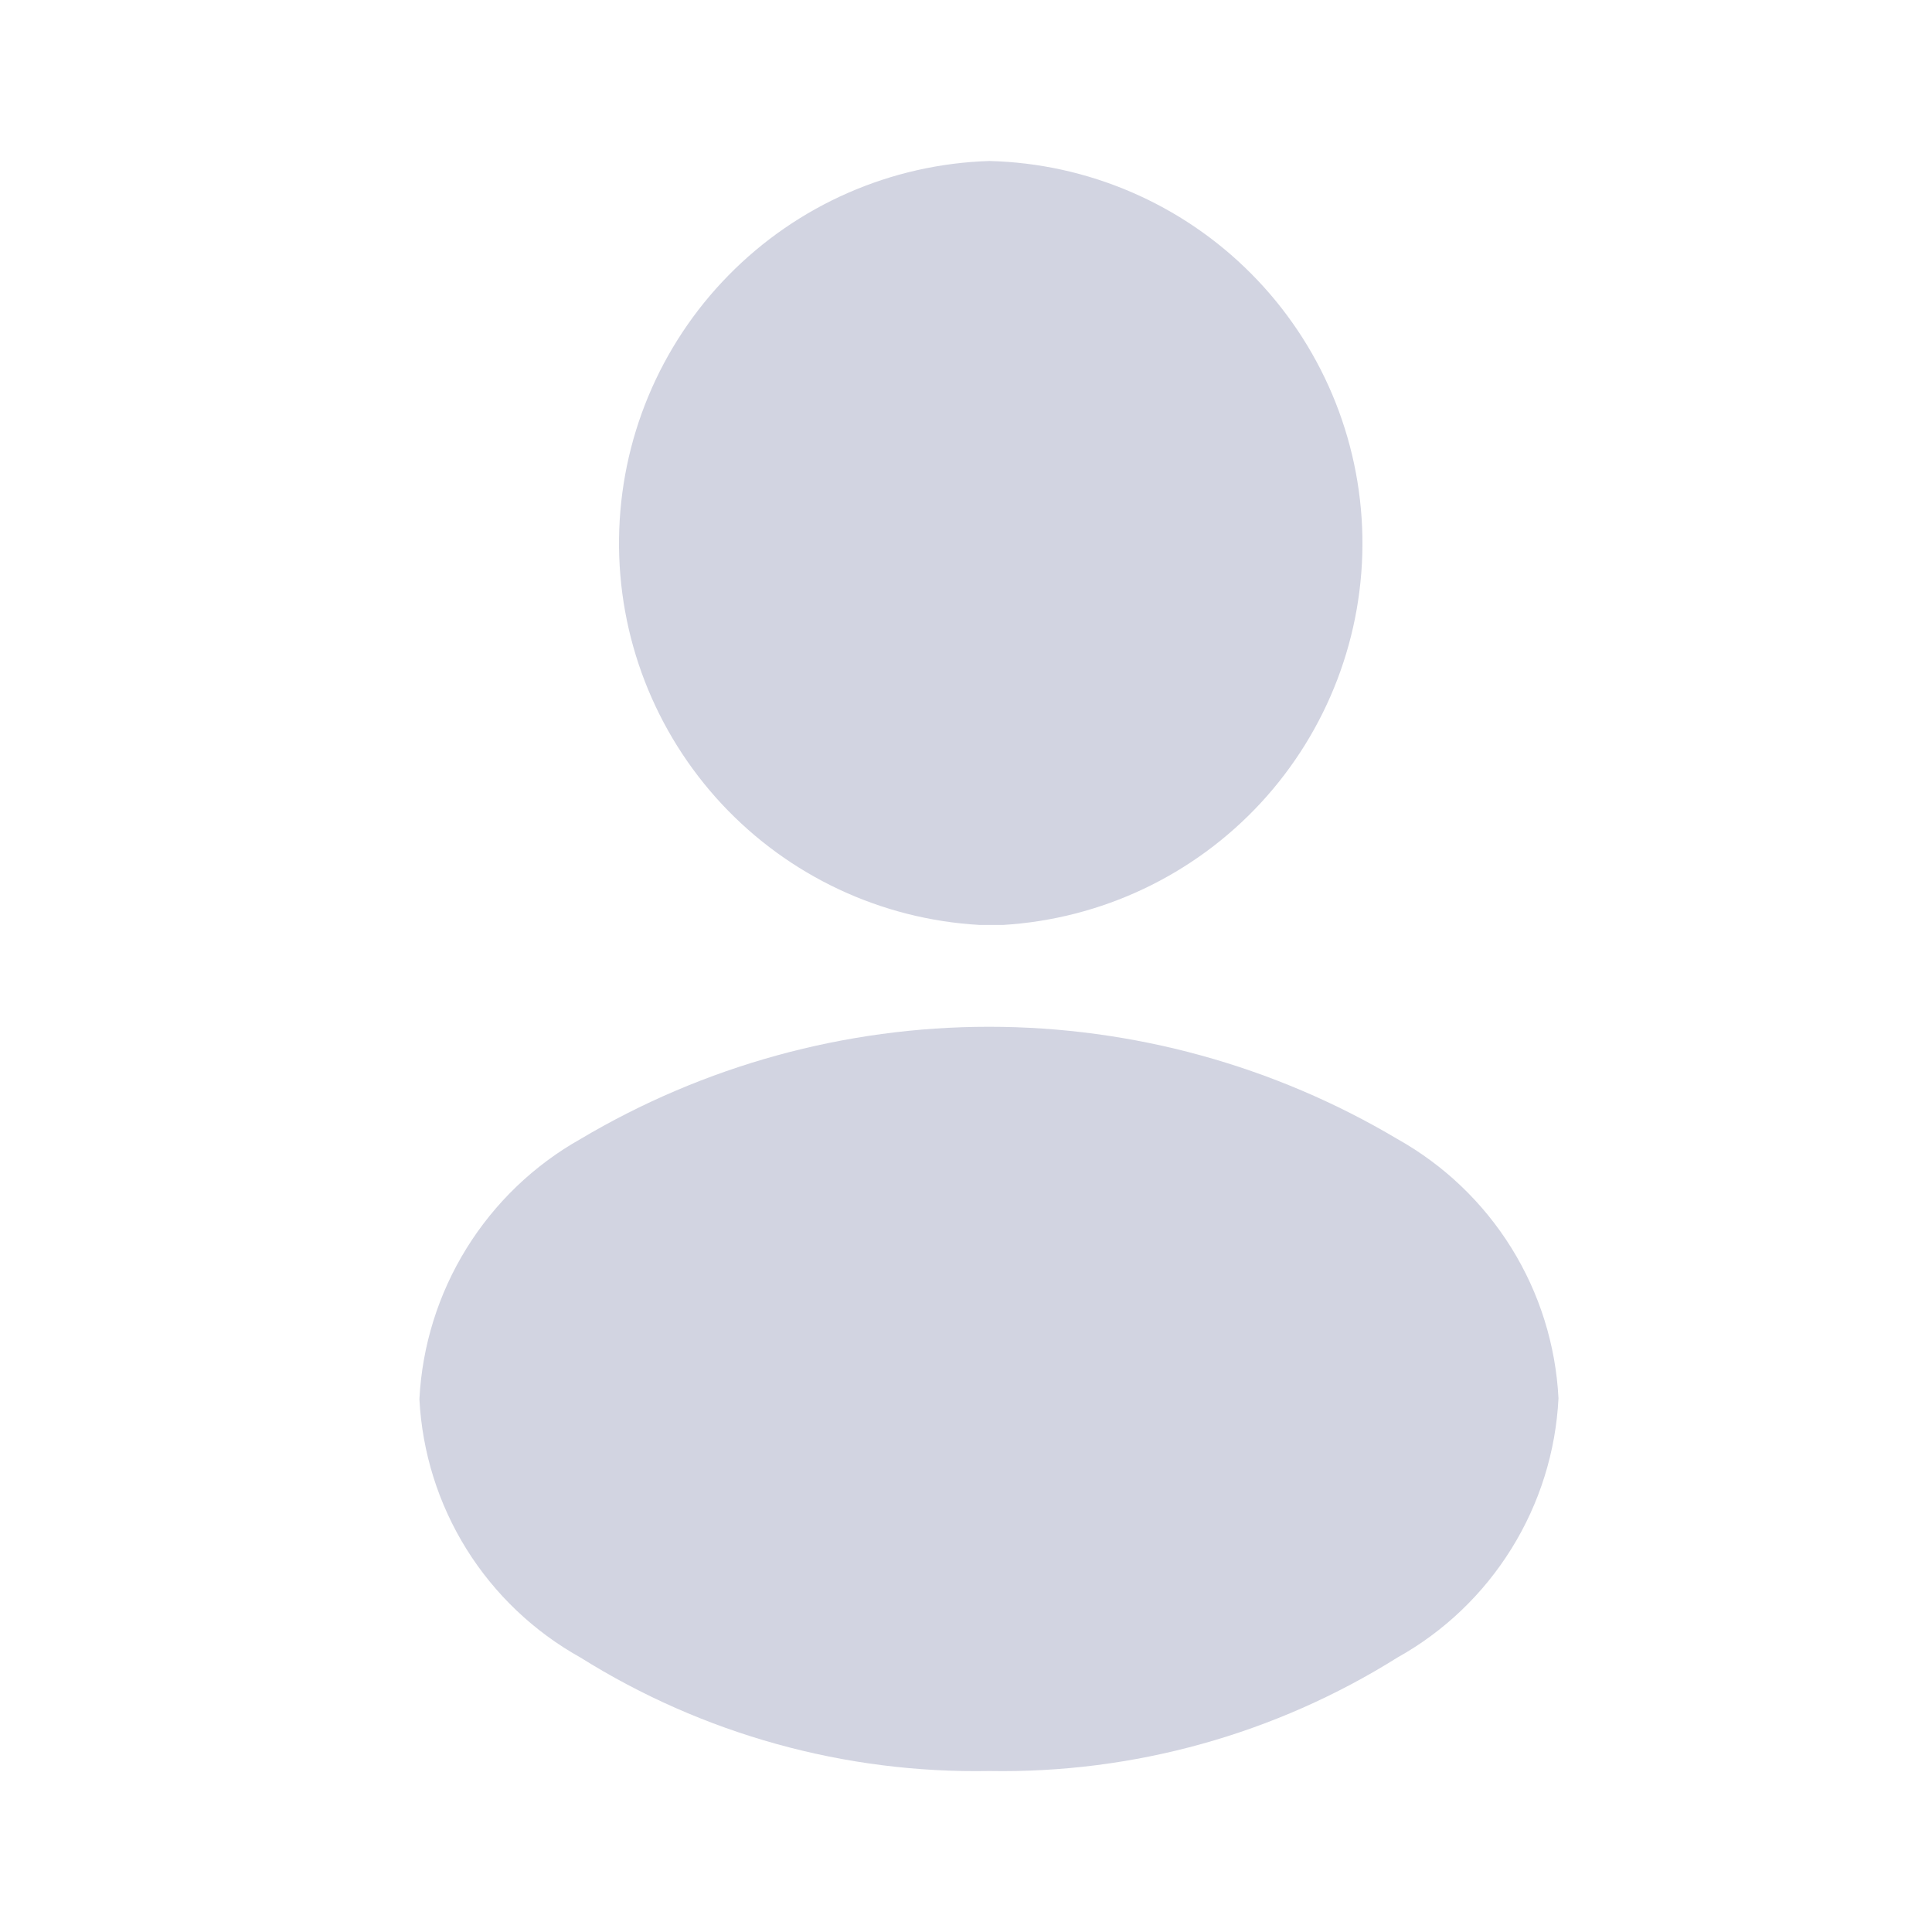 <svg width="24" height="24" viewBox="0 0 24 24" fill="none" xmlns="http://www.w3.org/2000/svg">
<path d="M12.29 2C11.067 2.038 9.906 2.547 9.049 3.421C8.192 4.294 7.705 5.464 7.69 6.688C7.674 7.911 8.132 9.093 8.966 9.988C9.801 10.883 10.948 11.421 12.17 11.49H12.46C13.683 11.416 14.83 10.873 15.662 9.974C16.494 9.074 16.946 7.888 16.924 6.664C16.902 5.439 16.407 4.27 15.544 3.401C14.681 2.532 13.515 2.03 12.29 2Z" fill="#D2D4E1"/>
<path d="M17.36 14.15C15.825 13.237 14.071 12.755 12.285 12.755C10.499 12.755 8.745 13.237 7.21 14.15C6.631 14.476 6.145 14.943 5.795 15.508C5.445 16.073 5.244 16.717 5.21 17.38C5.244 18.041 5.445 18.682 5.795 19.244C6.145 19.805 6.632 20.268 7.21 20.59C8.73 21.543 10.496 22.033 12.29 22C14.081 22.032 15.843 21.542 17.36 20.59C17.939 20.267 18.426 19.802 18.776 19.238C19.126 18.675 19.327 18.032 19.36 17.37C19.326 16.708 19.125 16.065 18.775 15.502C18.425 14.939 17.938 14.474 17.36 14.15Z" fill="#D2D4E1"/>
</svg>
